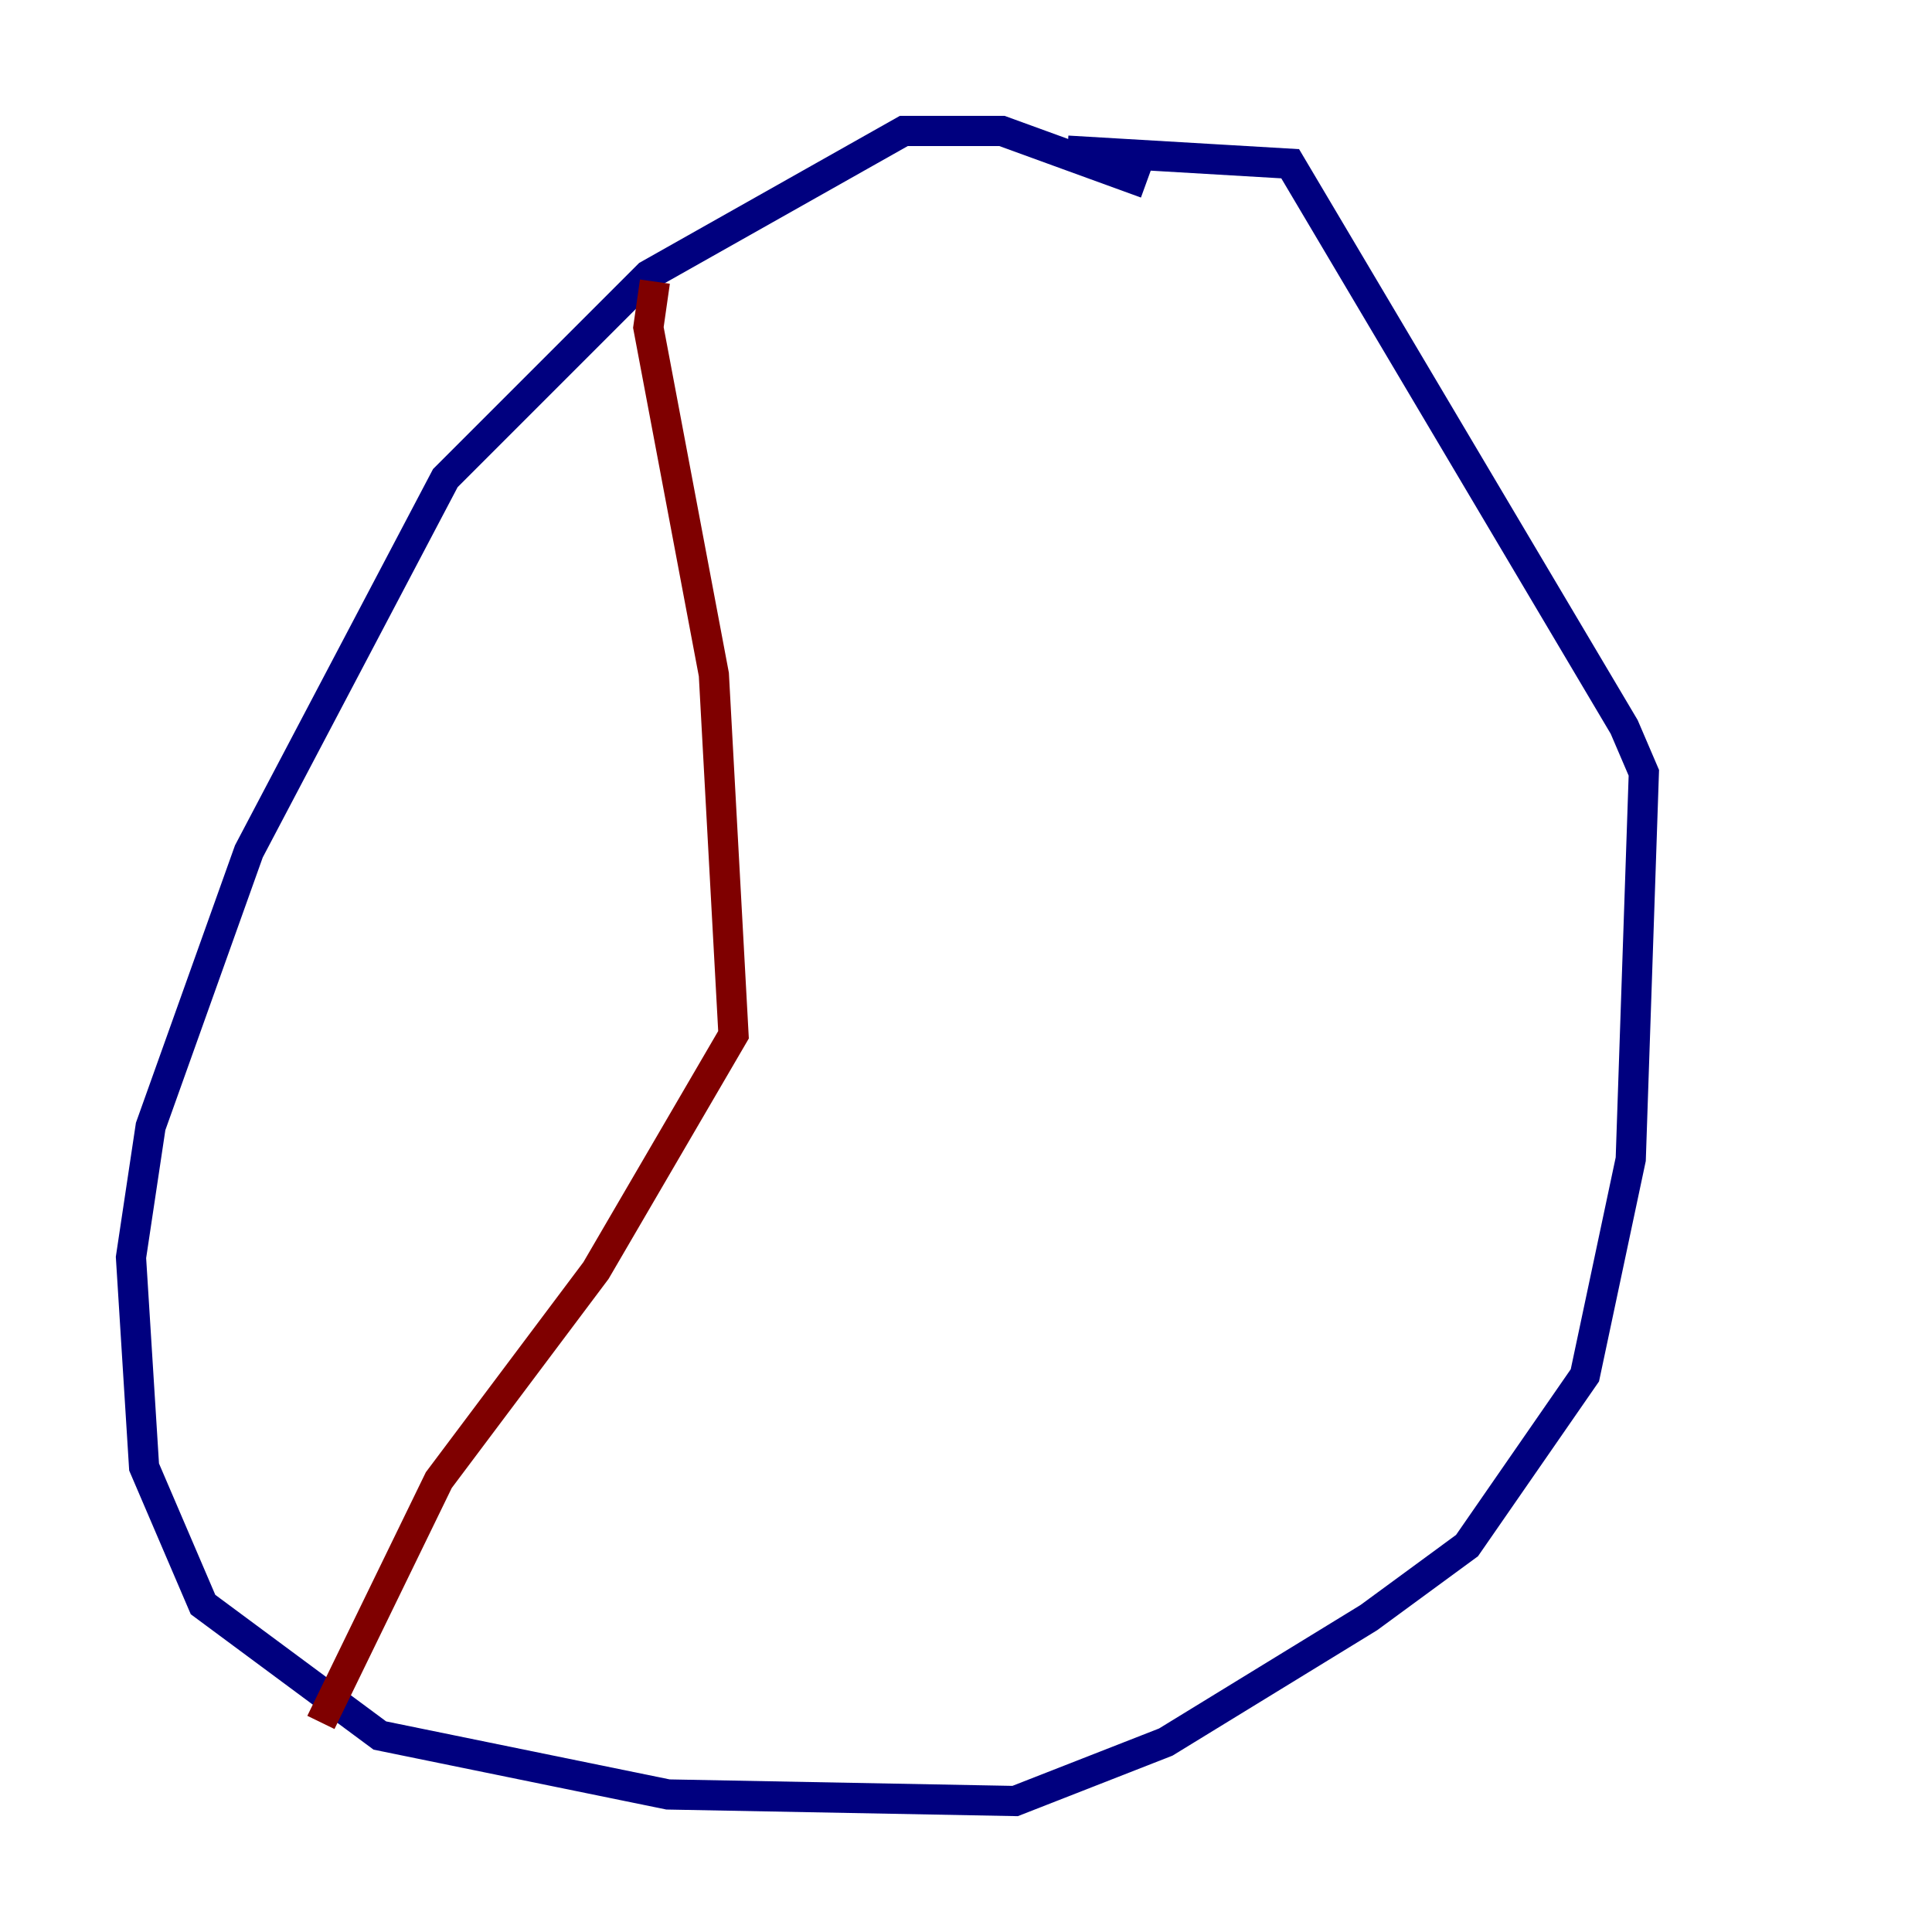 <?xml version="1.0" encoding="utf-8" ?>
<svg baseProfile="tiny" height="128" version="1.2" viewBox="0,0,128,128" width="128" xmlns="http://www.w3.org/2000/svg" xmlns:ev="http://www.w3.org/2001/xml-events" xmlns:xlink="http://www.w3.org/1999/xlink"><defs /><polyline fill="none" points="75.932,12.149 66.386,8.678 59.878,8.678 42.956,18.224 29.505,31.675 16.488,56.407 9.98,74.63 8.678,83.308 9.546,97.193 13.451,106.305 25.166,114.983 44.258,118.888 67.254,119.322 77.234,115.417 90.685,107.173 97.193,102.4 105.003,91.119 108.041,76.8 108.909,51.2 107.607,48.163 85.478,10.848 70.725,9.98" stroke="#00007f" stroke-width="2" /><polyline fill="none" points="43.39,18.658 42.956,21.695 47.295,44.691 48.597,68.556 39.485,84.176 29.071,98.061 21.261,114.115" stroke="#7f0000" stroke-width="2" /></svg>